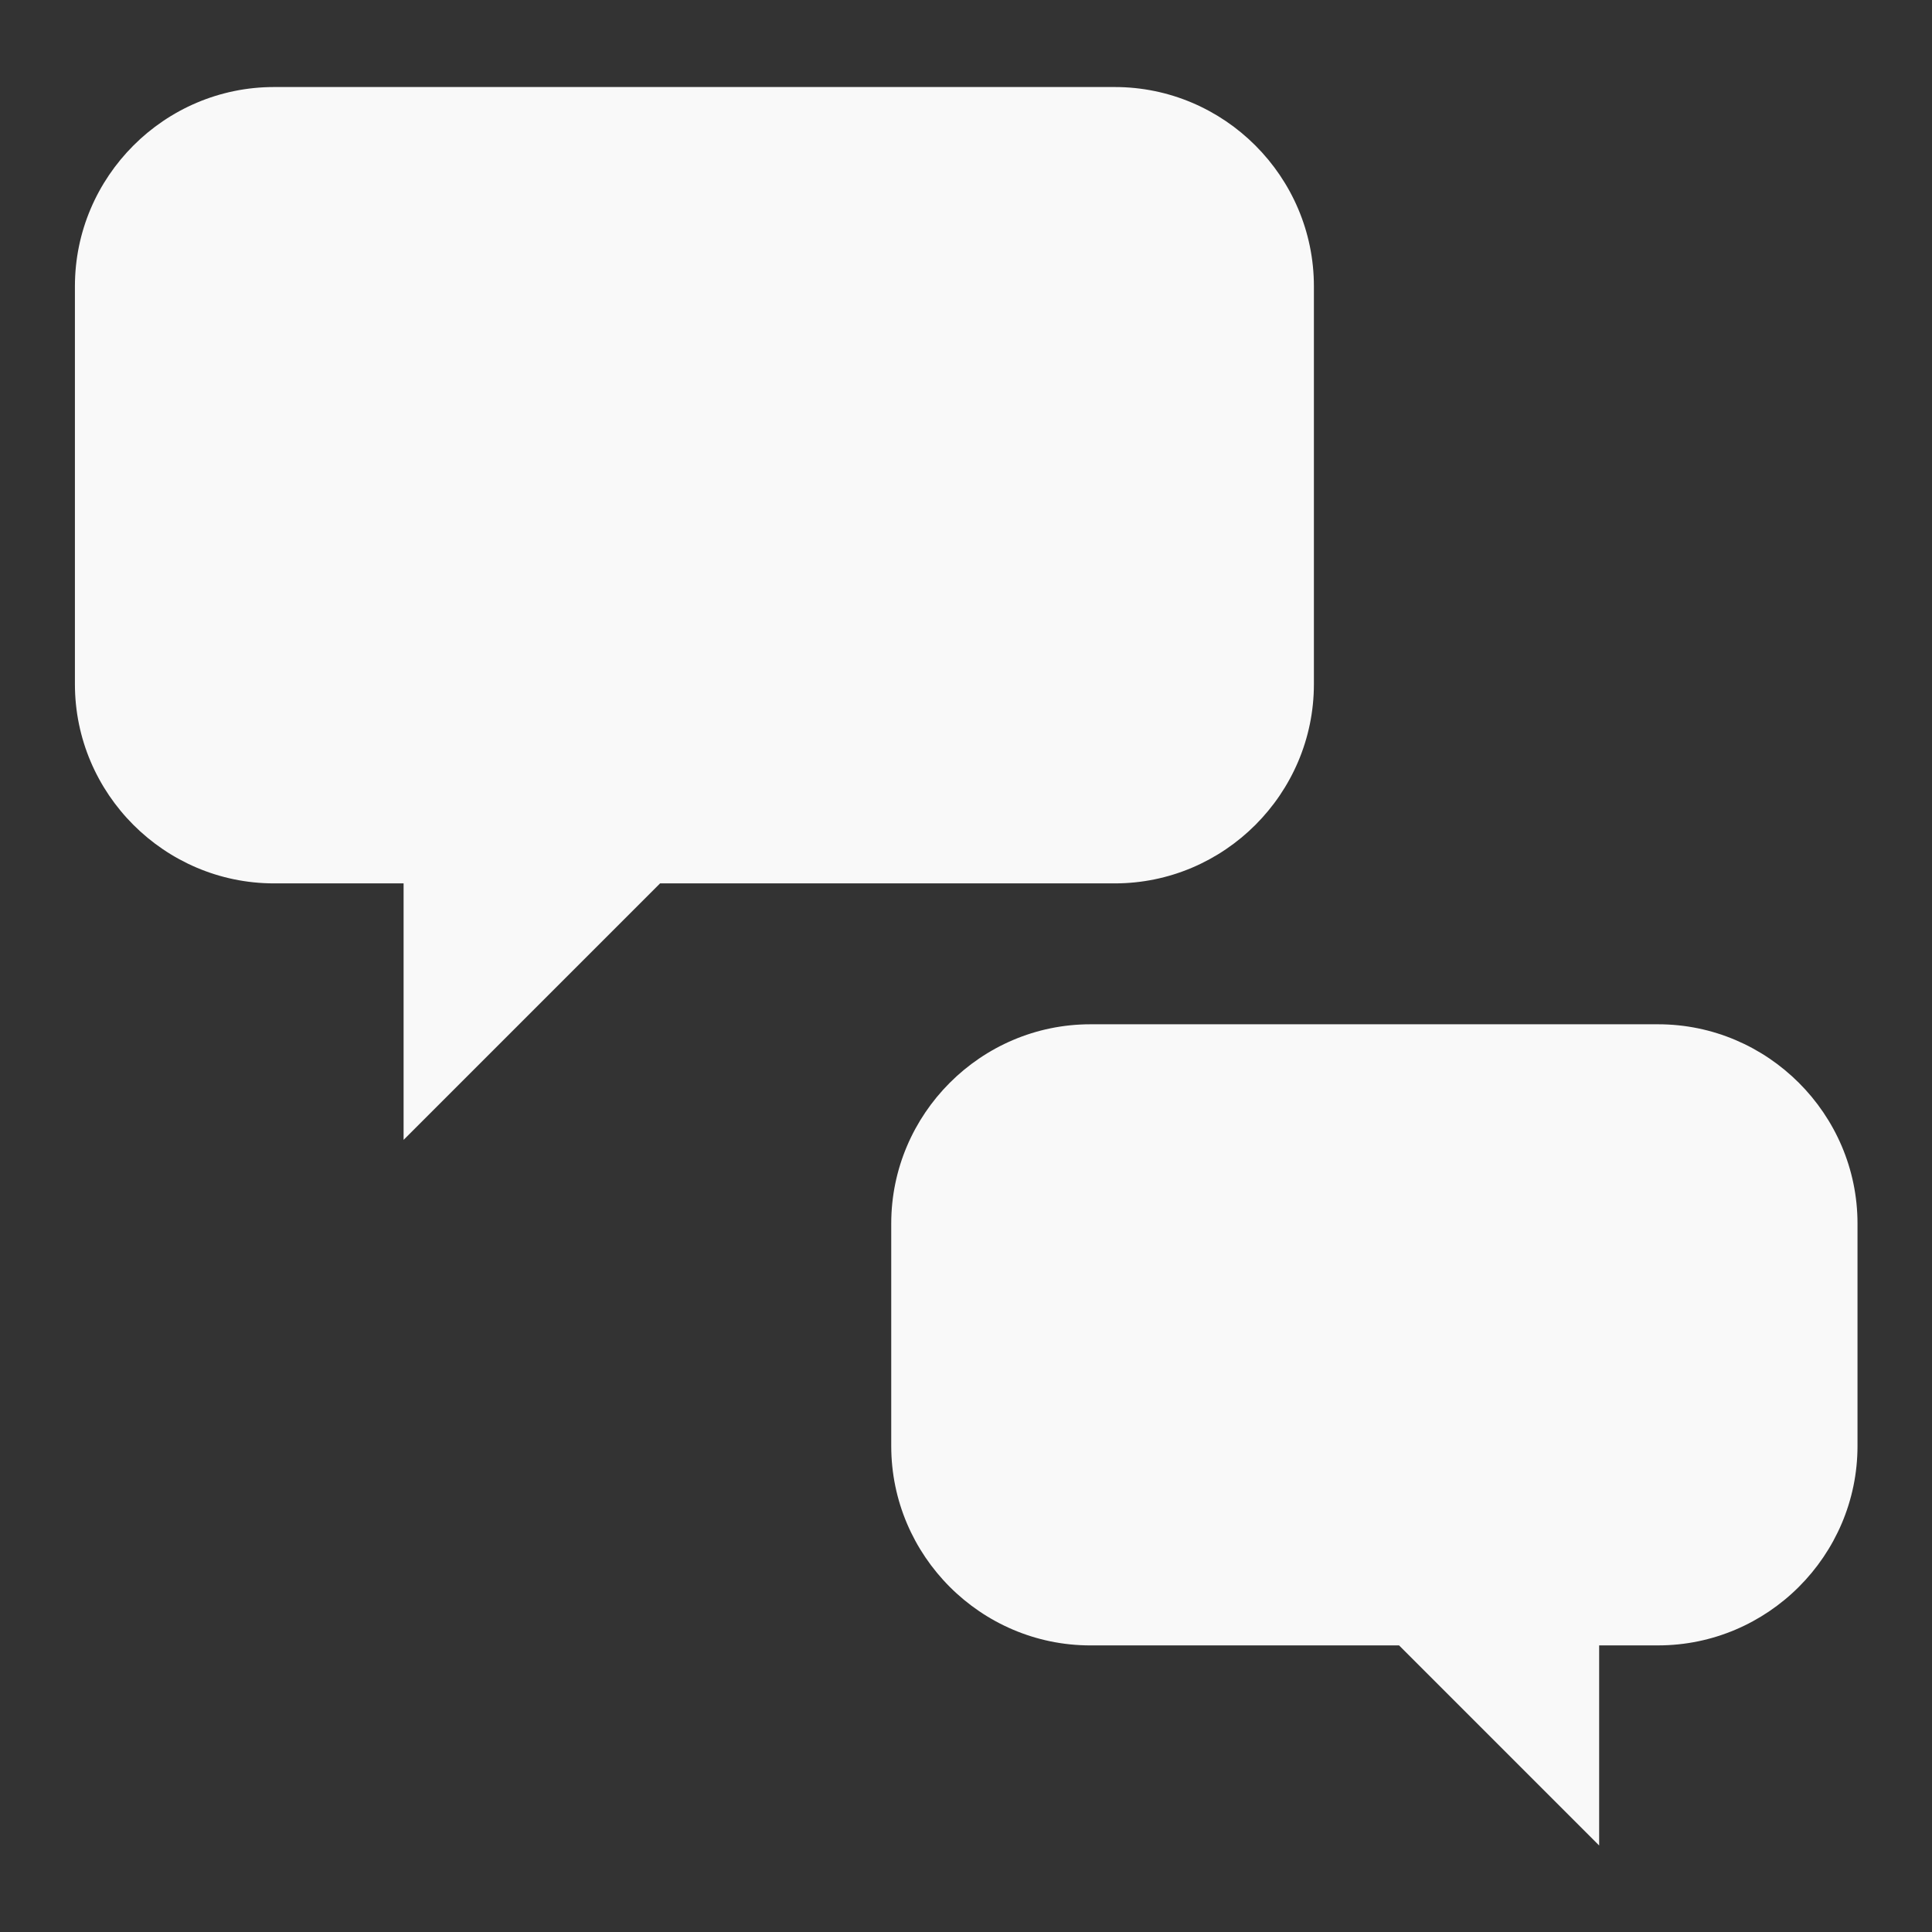 <?xml version="1.0" encoding="UTF-8" standalone="no"?>
<svg
   xmlns:dc="http://purl.org/dc/elements/1.1/"
   xmlns:cc="http://creativecommons.org/ns#"
   xmlns:rdf="http://www.w3.org/1999/02/22-rdf-syntax-ns#"
   xmlns:svg="http://www.w3.org/2000/svg"
   xmlns="http://www.w3.org/2000/svg"
   xmlns:sodipodi="http://sodipodi.sourceforge.net/DTD/sodipodi-0.dtd"
   xmlns:inkscape="http://www.inkscape.org/namespaces/inkscape"
   version="1.1"
   x="0px"
   y="0px"
   viewBox="206 206 150 150"
   enable-background="new 206 206 100 100"
   xml:space="preserve"
   id="svg2"
   inkscape:version="0.91 r13725"
   sodipodi:docname="blog.svg"
   width="150"
   height="150"><rect x="206" y="206" width="150" height="150" fill="#333333" stroke="none"/><defs
     id="defs62" /><sodipodi:namedview
     pagecolor="#ffffff"
     bordercolor="#666666"
     borderopacity="1"
     objecttolerance="10"
     gridtolerance="10"
     guidetolerance="10"
     inkscape:pageopacity="0"
     inkscape:pageshadow="2"
     inkscape:window-width="1792"
     inkscape:window-height="1071"
     id="namedview60"
     showgrid="false"
     inkscape:zoom="3.776"
     inkscape:cx="48.109203"
     inkscape:cy="92.249149"
     inkscape:window-x="0"
     inkscape:window-y="0"
     inkscape:window-maximized="1"
     inkscape:current-layer="svg2" /><g
     id="g4201"
     transform="matrix(1.384,0,0,1.384,45.76,-7.162)"
     style="fill:#f9f9f9"><path
       id="path4"
       d="m 189.488,170.079 0,22.318 c 0,6.152 -5.025,11.178 -11.172,11.178 l -25.507,0 -14.388,14.388 0,-14.388 -7.266,0 c -6.146,0 -11.172,-5.026 -11.172,-11.178 l 0,-22.318 c 0,-6.152 5.026,-11.178 11.172,-11.178 l 47.161,0 c 6.146,0 11.172,5.026 11.172,11.178 z"
       inkscape:connector-curvature="0"
       style="fill:#f9f9f9" /><path
       id="path6-5"
       d="m 208.798,211.479 -31.85,0 c -6.146,0 -11.171,5.033 -11.171,11.179 l 0,12.48 c 0,6.152 5.026,11.185 11.171,11.185 l 17.318,0 11.224,11.225 0,-11.226 3.308,0 c 6.146,0 11.185,-5.032 11.185,-11.185 l 0,-12.48 c 0,-6.145 -5.039,-11.178 -11.185,-11.178 z"
       inkscape:connector-curvature="0"
       style="fill:#f9f9f9" /></g></svg>